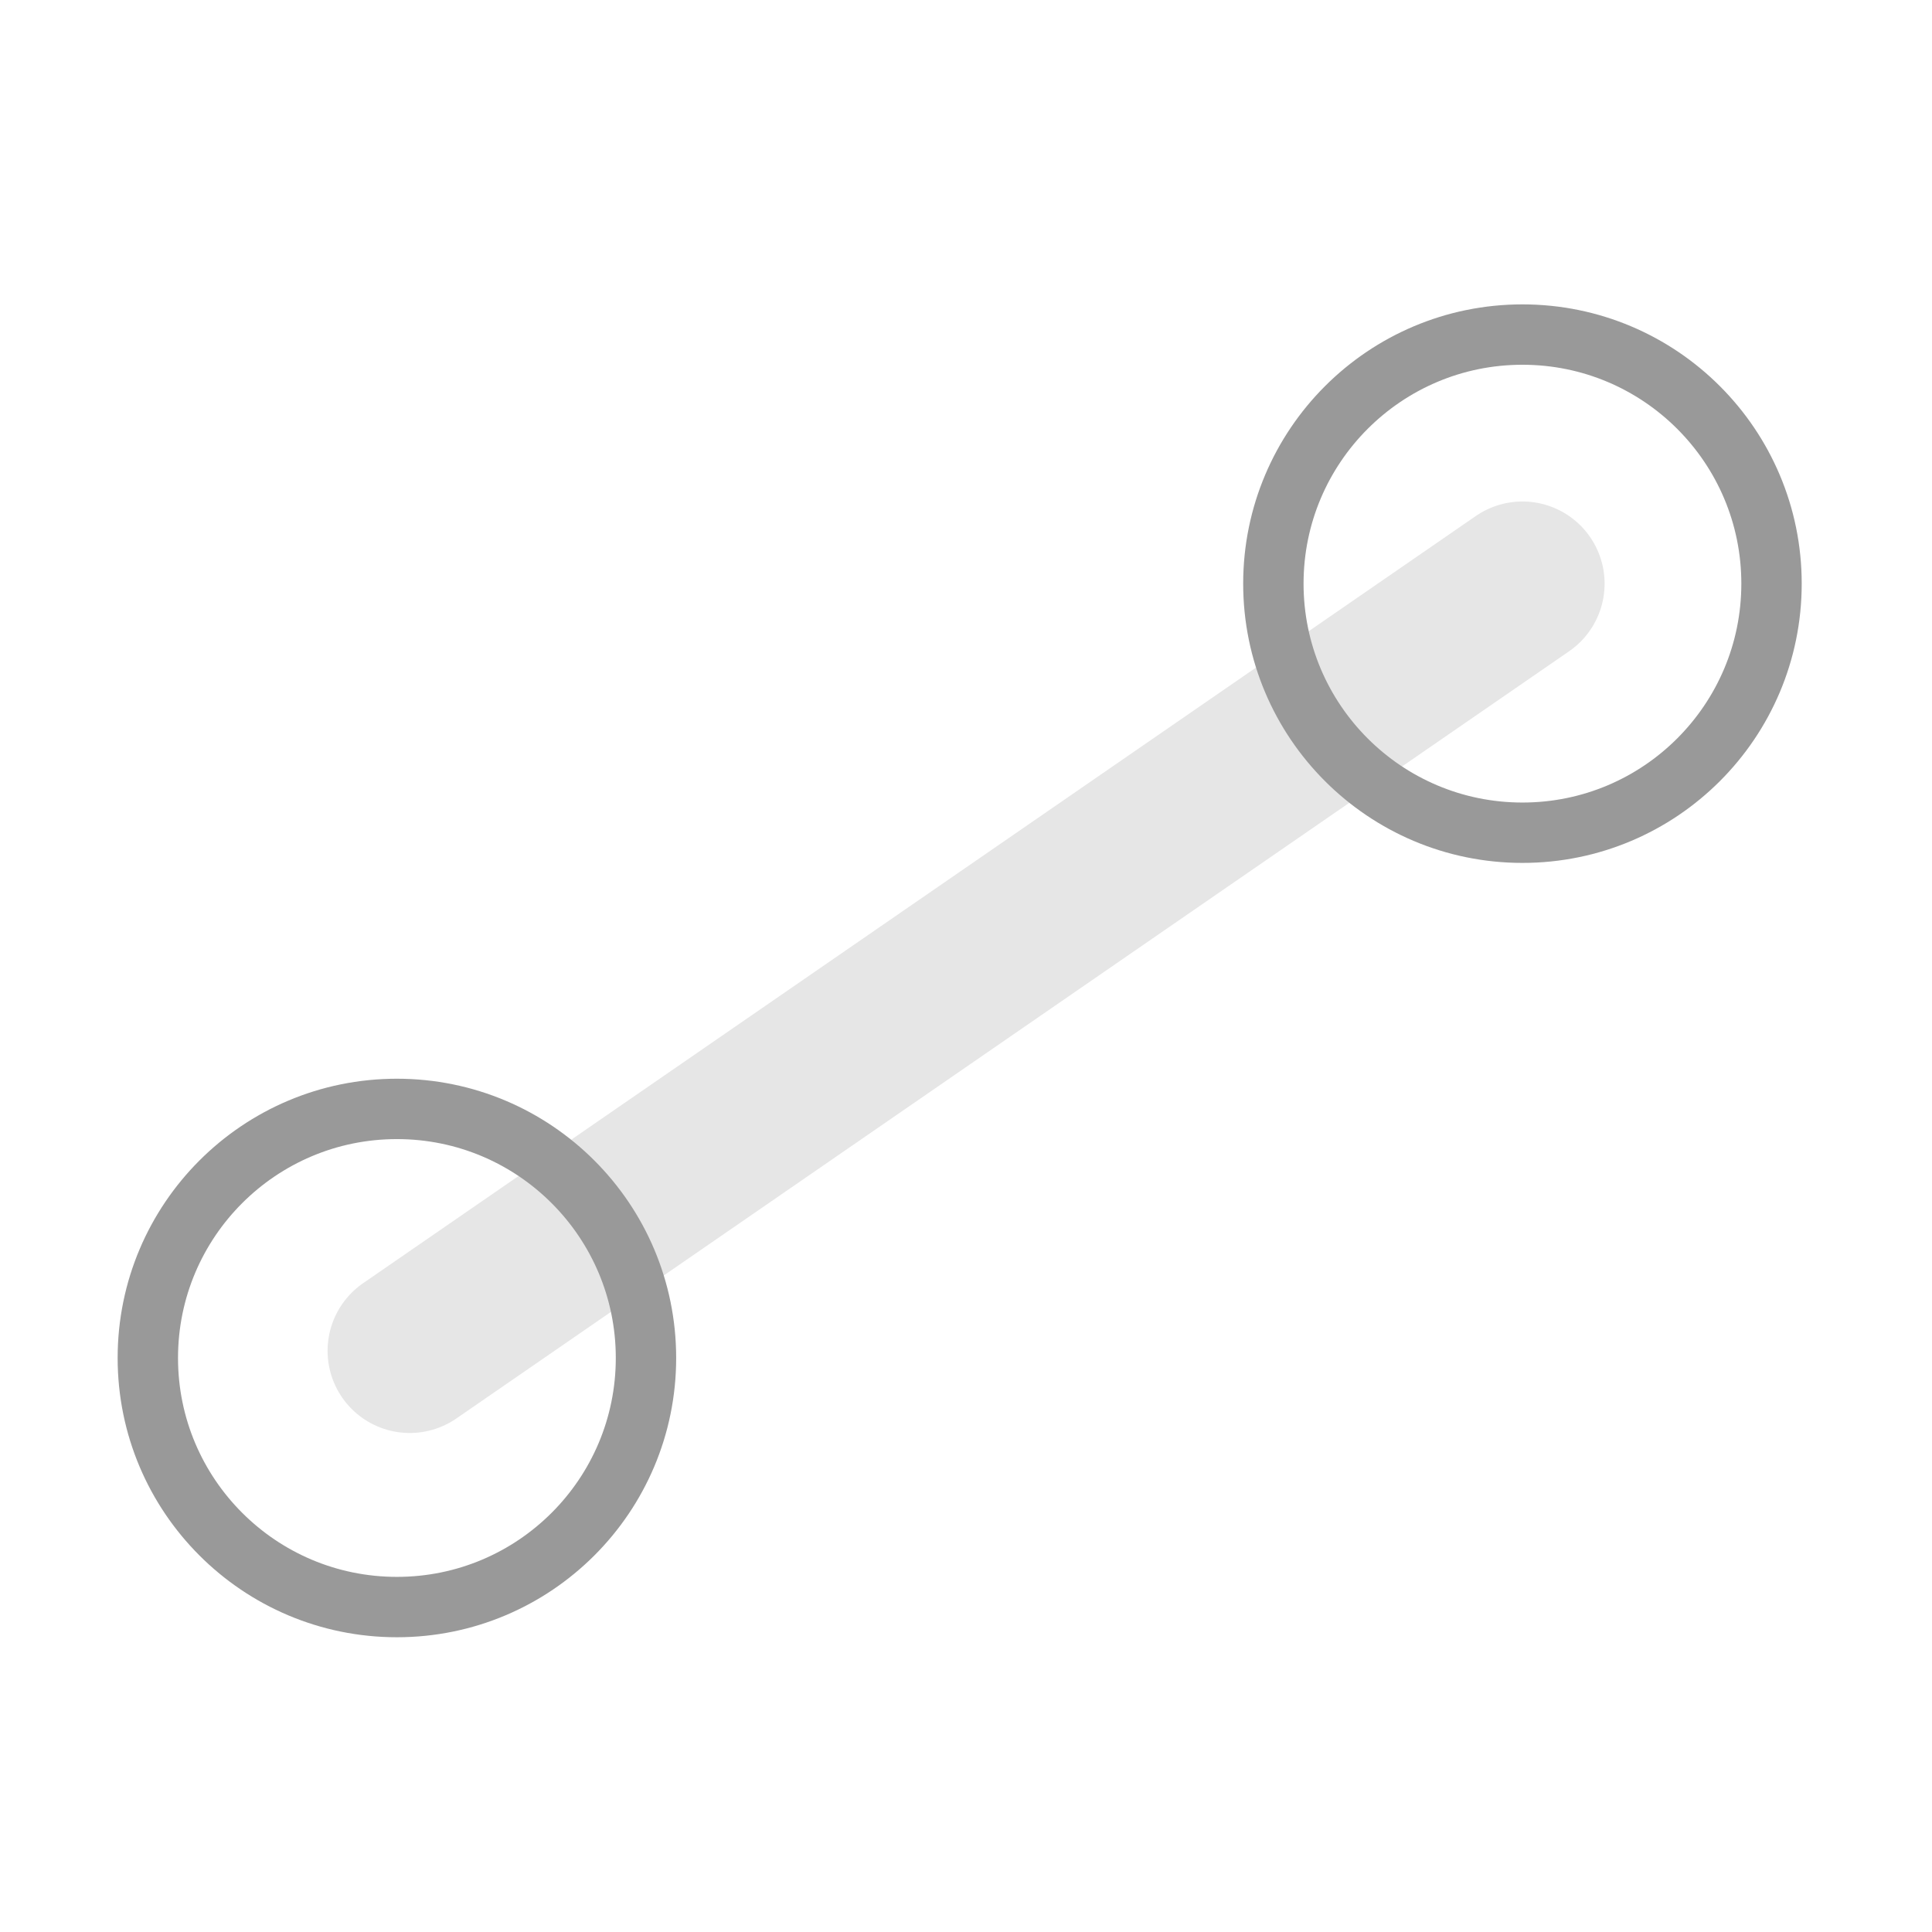<?xml version="1.0" encoding="UTF-8" standalone="no"?>
<svg
   xmlns:dc="http://purl.org/dc/elements/1.1/"
   xmlns:cc="http://creativecommons.org/ns#"
   xmlns:rdf="http://www.w3.org/1999/02/22-rdf-syntax-ns#"
   xmlns:svg="http://www.w3.org/2000/svg"
   xmlns="http://www.w3.org/2000/svg"
   xmlns:sodipodi="http://sodipodi.sourceforge.net/DTD/sodipodi-0.dtd"
   xmlns:inkscape="http://www.inkscape.org/namespaces/inkscape"
   inkscape:version="1.0rc1 (09960d6f05, 2020-04-09)"
   sodipodi:docname="libre_disabled.svg"
   xml:space="preserve"
   viewBox="0 0 64 64"
   y="0px"
   x="0px"
   id="Capa_1"
   version="1.1"
   width="64"
   height="64"><defs
   id="defs59" /><sodipodi:namedview
   inkscape:current-layer="Capa_1"
   inkscape:window-maximized="0"
   inkscape:window-y="42"
   inkscape:window-x="630"
   inkscape:cy="32"
   inkscape:cx="32"
   inkscape:zoom="9.203125"
   showgrid="false"
   id="namedview57"
   inkscape:window-height="1198"
   inkscape:window-width="1452"
   inkscape:pageshadow="2"
   inkscape:pageopacity="0"
   guidetolerance="10"
   gridtolerance="10"
   objecttolerance="10"
   borderopacity="1"
   bordercolor="#666666"
   pagecolor="#ffffff"
   inkscape:document-rotation="0" />




<g
   id="g26">
</g>
<g
   id="g28">
</g>
<g
   id="g30">
</g>
<g
   id="g32">
</g>
<g
   id="g34">
</g>
<g
   id="g36">
</g>
<g
   id="g38">
</g>
<g
   id="g40">
</g>
<g
   id="g42">
</g>
<g
   id="g44">
</g>
<g
   id="g46">
</g>
<g
   id="g48">
</g>
<g
   id="g50">
</g>
<g
   id="g52">
</g>
<g
   id="g54">
</g>
<path
   inkscape:connector-curvature="0"
   id="path888"
   d="M 50.433,19.334 13.573,44.748"
   style="fill:#e6e6e6;fill-opacity:0;stroke:#e6e6e6;stroke-width:5.443;stroke-linecap:round;stroke-linejoin:round;stroke-miterlimit:4;stroke-dasharray:none;stroke-opacity:1" /><circle
   r="8.251"
   cy="19.334"
   cx="50.433"
   id="path884"
   style="fill:none;stroke:#999999;stroke-width:2;stroke-linecap:round;stroke-linejoin:bevel;paint-order:fill markers stroke;stroke-opacity:1;stroke-miterlimit:4;stroke-dasharray:none" /><circle
   style="fill:none;stroke:#999999;stroke-width:2;stroke-linecap:round;stroke-linejoin:bevel;stroke-miterlimit:4;stroke-dasharray:none;stroke-opacity:1;paint-order:fill markers stroke"
   id="path884-6"
   cx="13.148"
   cy="44.985"
   r="8.251" /></svg>
